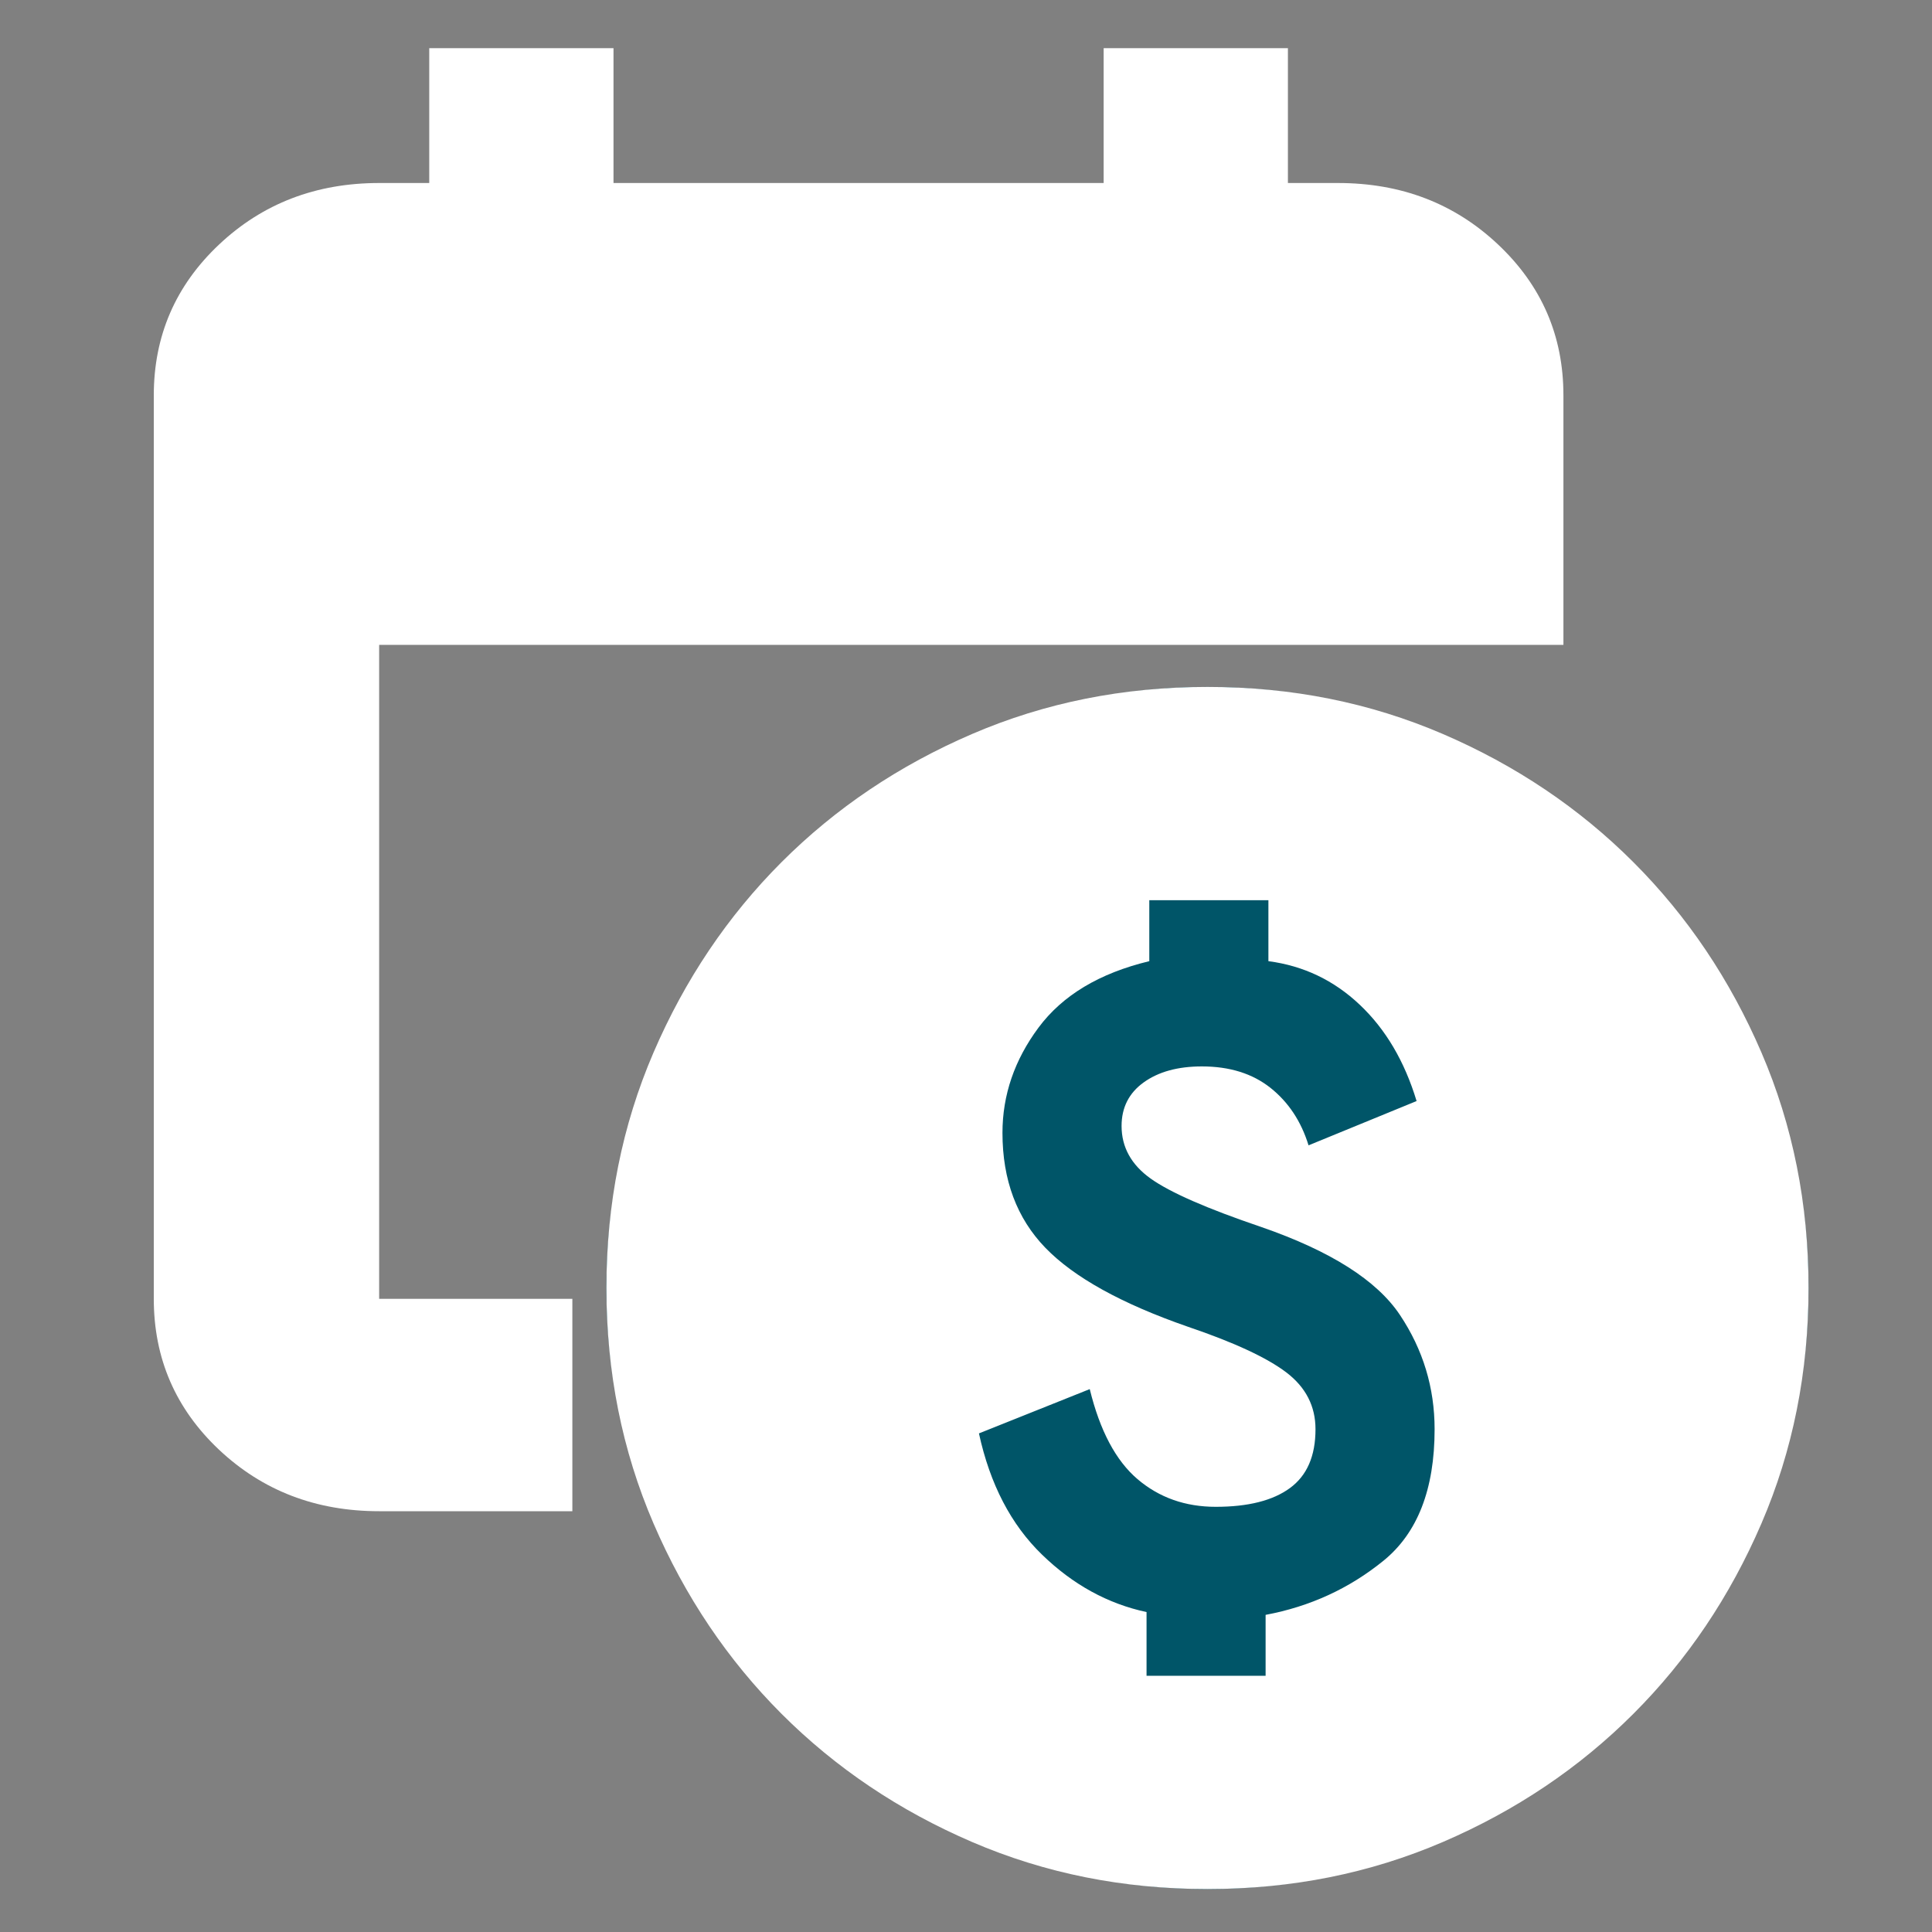 <svg width="40" height="40" viewBox="0 0 40 40" fill="none" xmlns="http://www.w3.org/2000/svg">
<rect x="0" y="0" width="40" height="40" fill="#808080" stroke="none"/>
<path d="M24.452 30.102C23.014 30.102 21.788 29.628 20.776 28.679C19.764 27.731 19.258 26.579 19.258 25.224C19.258 23.869 19.761 22.715 20.767 21.761C21.774 20.807 22.996 20.33 24.434 20.33C25.872 20.33 27.097 20.805 28.11 21.753C29.122 22.701 29.628 23.869 29.628 25.224C29.628 26.579 29.125 27.717 28.118 28.671C27.112 29.625 25.89 30.102 24.452 30.102ZM22.591 18.934V14.747H26.295V18.934H22.591ZM22.591 35.685V31.498H26.295V35.685H22.591ZM30.443 22.006L27.85 19.493L30.998 16.561L33.628 19.004L30.443 22.006ZM17.887 33.836L15.295 31.393L18.443 28.427L21.035 30.869L17.887 33.836ZM31.11 26.961V23.471H35.554V26.961H31.11ZM13.332 26.961V23.471H17.776V26.961H13.332ZM31.035 33.836L27.887 30.869L30.517 28.392L33.628 31.358L31.035 33.836ZM18.406 22.006L15.295 19.039L17.887 16.561L21.035 19.528L18.406 22.006ZM7.85 31.288C6.542 31.288 5.437 30.864 4.535 30.015C3.634 29.165 3.184 28.124 3.184 26.891V8.186C3.184 6.953 3.634 5.912 4.535 5.063C5.437 4.213 6.542 3.789 7.85 3.789H8.887V0.997H12.702V3.789H22.85V0.997H26.665V3.789H27.702C29.011 3.789 30.116 4.213 31.017 5.063C31.918 5.912 32.369 6.953 32.369 8.186V13.351H7.85V26.891H11.85V31.288H7.85Z" fill="white"/>
<circle cx="24.999" cy="26.667" r="12.444" fill="#005568"/>
<path d="M23.738 34.695H26.203V33.434C27.121 33.262 27.933 32.889 28.641 32.315C29.348 31.742 29.702 30.834 29.702 29.591C29.702 28.731 29.463 27.943 28.985 27.226C28.507 26.509 27.551 25.902 26.117 25.405C24.99 25.023 24.225 24.688 23.823 24.401C23.422 24.115 23.221 23.751 23.221 23.312C23.221 22.93 23.374 22.628 23.68 22.409C23.986 22.189 24.387 22.079 24.884 22.079C25.458 22.079 25.931 22.227 26.304 22.523C26.677 22.82 26.939 23.216 27.092 23.713L29.329 22.796C29.08 21.974 28.689 21.309 28.153 20.803C27.618 20.296 26.987 19.995 26.261 19.9V18.638H23.795V19.9C22.763 20.148 21.998 20.607 21.501 21.276C21.004 21.945 20.755 22.671 20.755 23.455C20.755 24.43 21.052 25.223 21.644 25.835C22.237 26.447 23.221 26.992 24.598 27.47C25.553 27.794 26.232 28.11 26.634 28.416C27.035 28.722 27.236 29.113 27.236 29.591C27.236 30.146 27.059 30.552 26.705 30.81C26.352 31.068 25.84 31.197 25.171 31.197C24.54 31.197 24 31.006 23.551 30.624C23.102 30.241 22.772 29.62 22.562 28.76L20.268 29.677C20.497 30.729 20.932 31.565 21.573 32.186C22.213 32.808 22.935 33.204 23.738 33.376V34.695ZM24.999 39.111C23.26 39.111 21.635 38.786 20.125 38.136C18.614 37.486 17.3 36.602 16.182 35.484C15.064 34.365 14.18 33.051 13.53 31.541C12.88 30.031 12.555 28.406 12.555 26.667C12.555 24.927 12.88 23.302 13.53 21.792C14.18 20.282 15.064 18.968 16.182 17.849C17.3 16.731 18.614 15.847 20.125 15.197C21.635 14.547 23.26 14.222 24.999 14.222C26.739 14.222 28.363 14.547 29.874 15.197C31.384 15.847 32.698 16.731 33.816 17.849C34.935 18.968 35.819 20.282 36.469 21.792C37.119 23.302 37.444 24.927 37.444 26.667C37.444 28.406 37.119 30.031 36.469 31.541C35.819 33.051 34.935 34.365 33.816 35.484C32.698 36.602 31.384 37.486 29.874 38.136C28.363 38.786 26.739 39.111 24.999 39.111Z" fill="white"/>
</svg>
